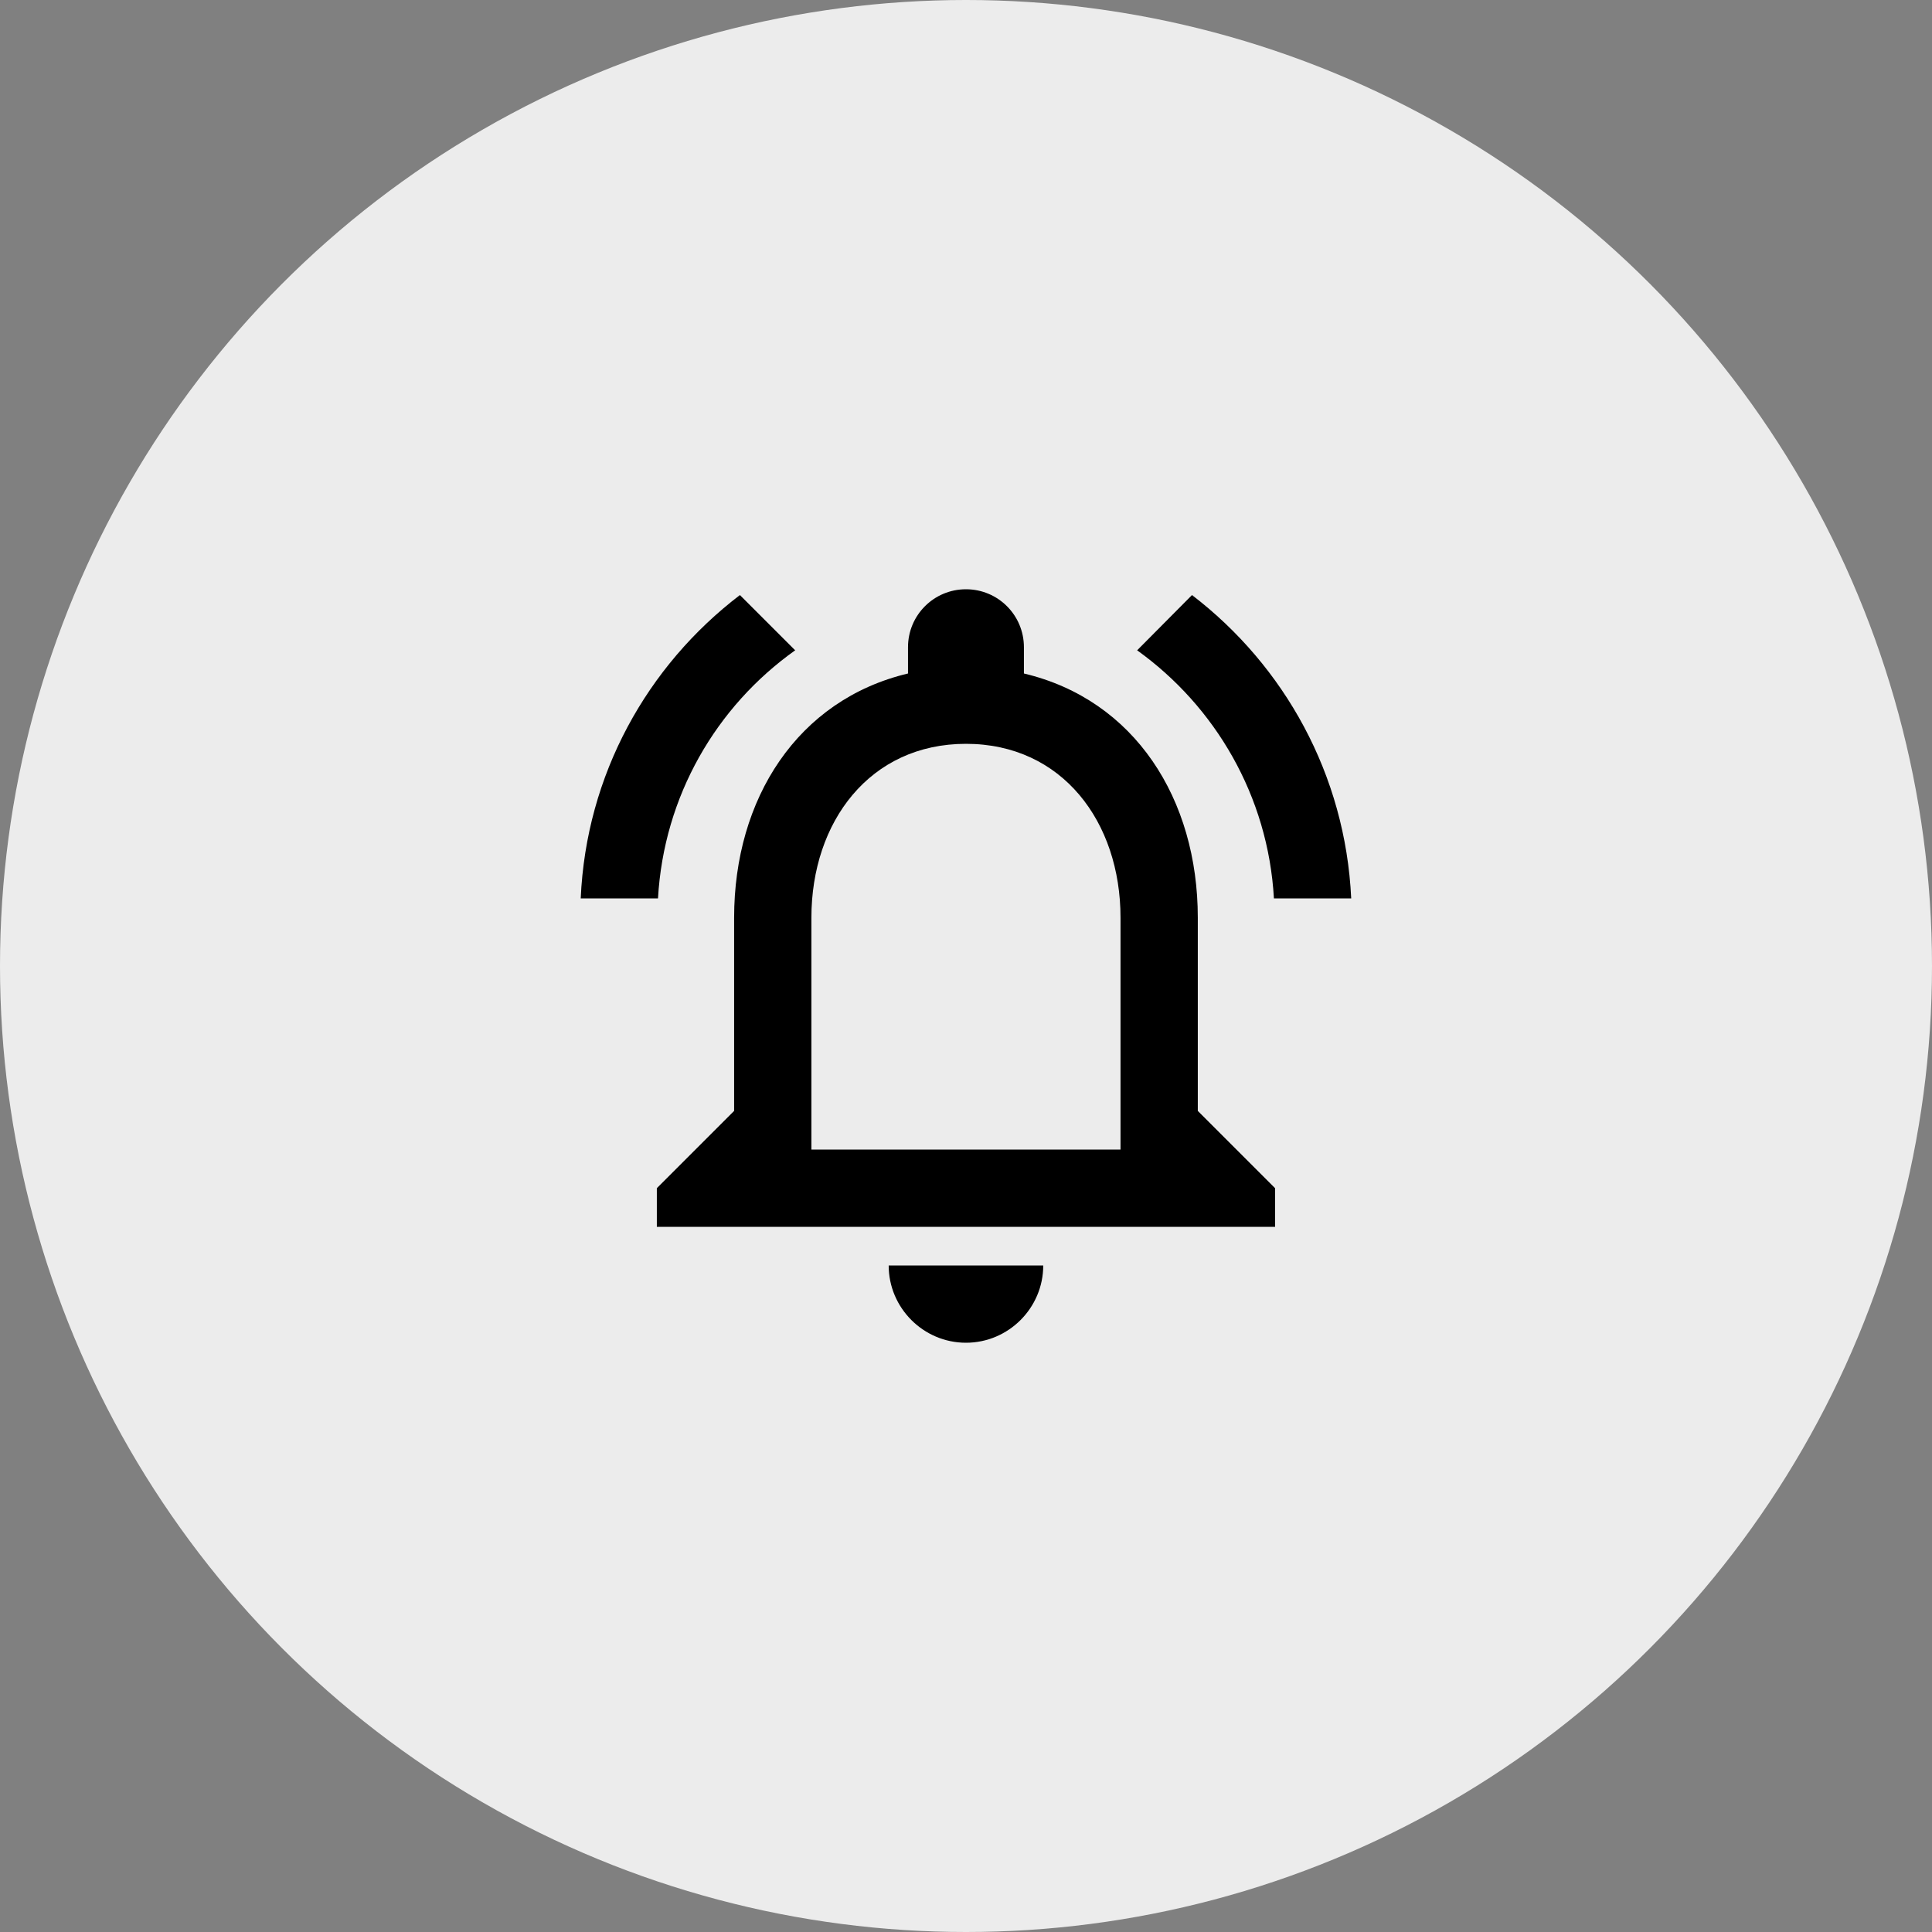 <svg width="50" height="50" viewBox="0 0 50 50" fill="none" xmlns="http://www.w3.org/2000/svg">
<rect x="0" y="0" width="50" height="50" fill="#808080" stroke="none"/>
<circle cx="25" cy="25" r="25" fill="#ECECEC"/>
<path d="M24.999 34.75C26.099 34.75 26.999 33.85 26.999 32.75H22.999C22.999 33.85 23.899 34.75 24.999 34.75ZM30.999 28.75V23.75C30.999 20.68 29.369 18.11 26.499 17.43V16.75C26.499 15.92 25.829 15.25 24.999 15.25C24.169 15.25 23.499 15.92 23.499 16.75V17.43C20.639 18.11 18.999 20.67 18.999 23.75V28.75L16.999 30.75V31.75H32.999V30.75L30.999 28.75ZM28.999 29.75H20.999V23.75C20.999 21.27 22.509 19.25 24.999 19.25C27.489 19.25 28.999 21.27 28.999 23.75V29.75ZM20.579 16.83L19.149 15.4C16.749 17.23 15.169 20.05 15.029 23.25H17.029C17.179 20.6 18.539 18.28 20.579 16.83ZM32.969 23.25H34.969C34.819 20.05 33.239 17.23 30.849 15.4L29.429 16.83C31.449 18.28 32.819 20.6 32.969 23.25Z" fill="black"/>
</svg>
